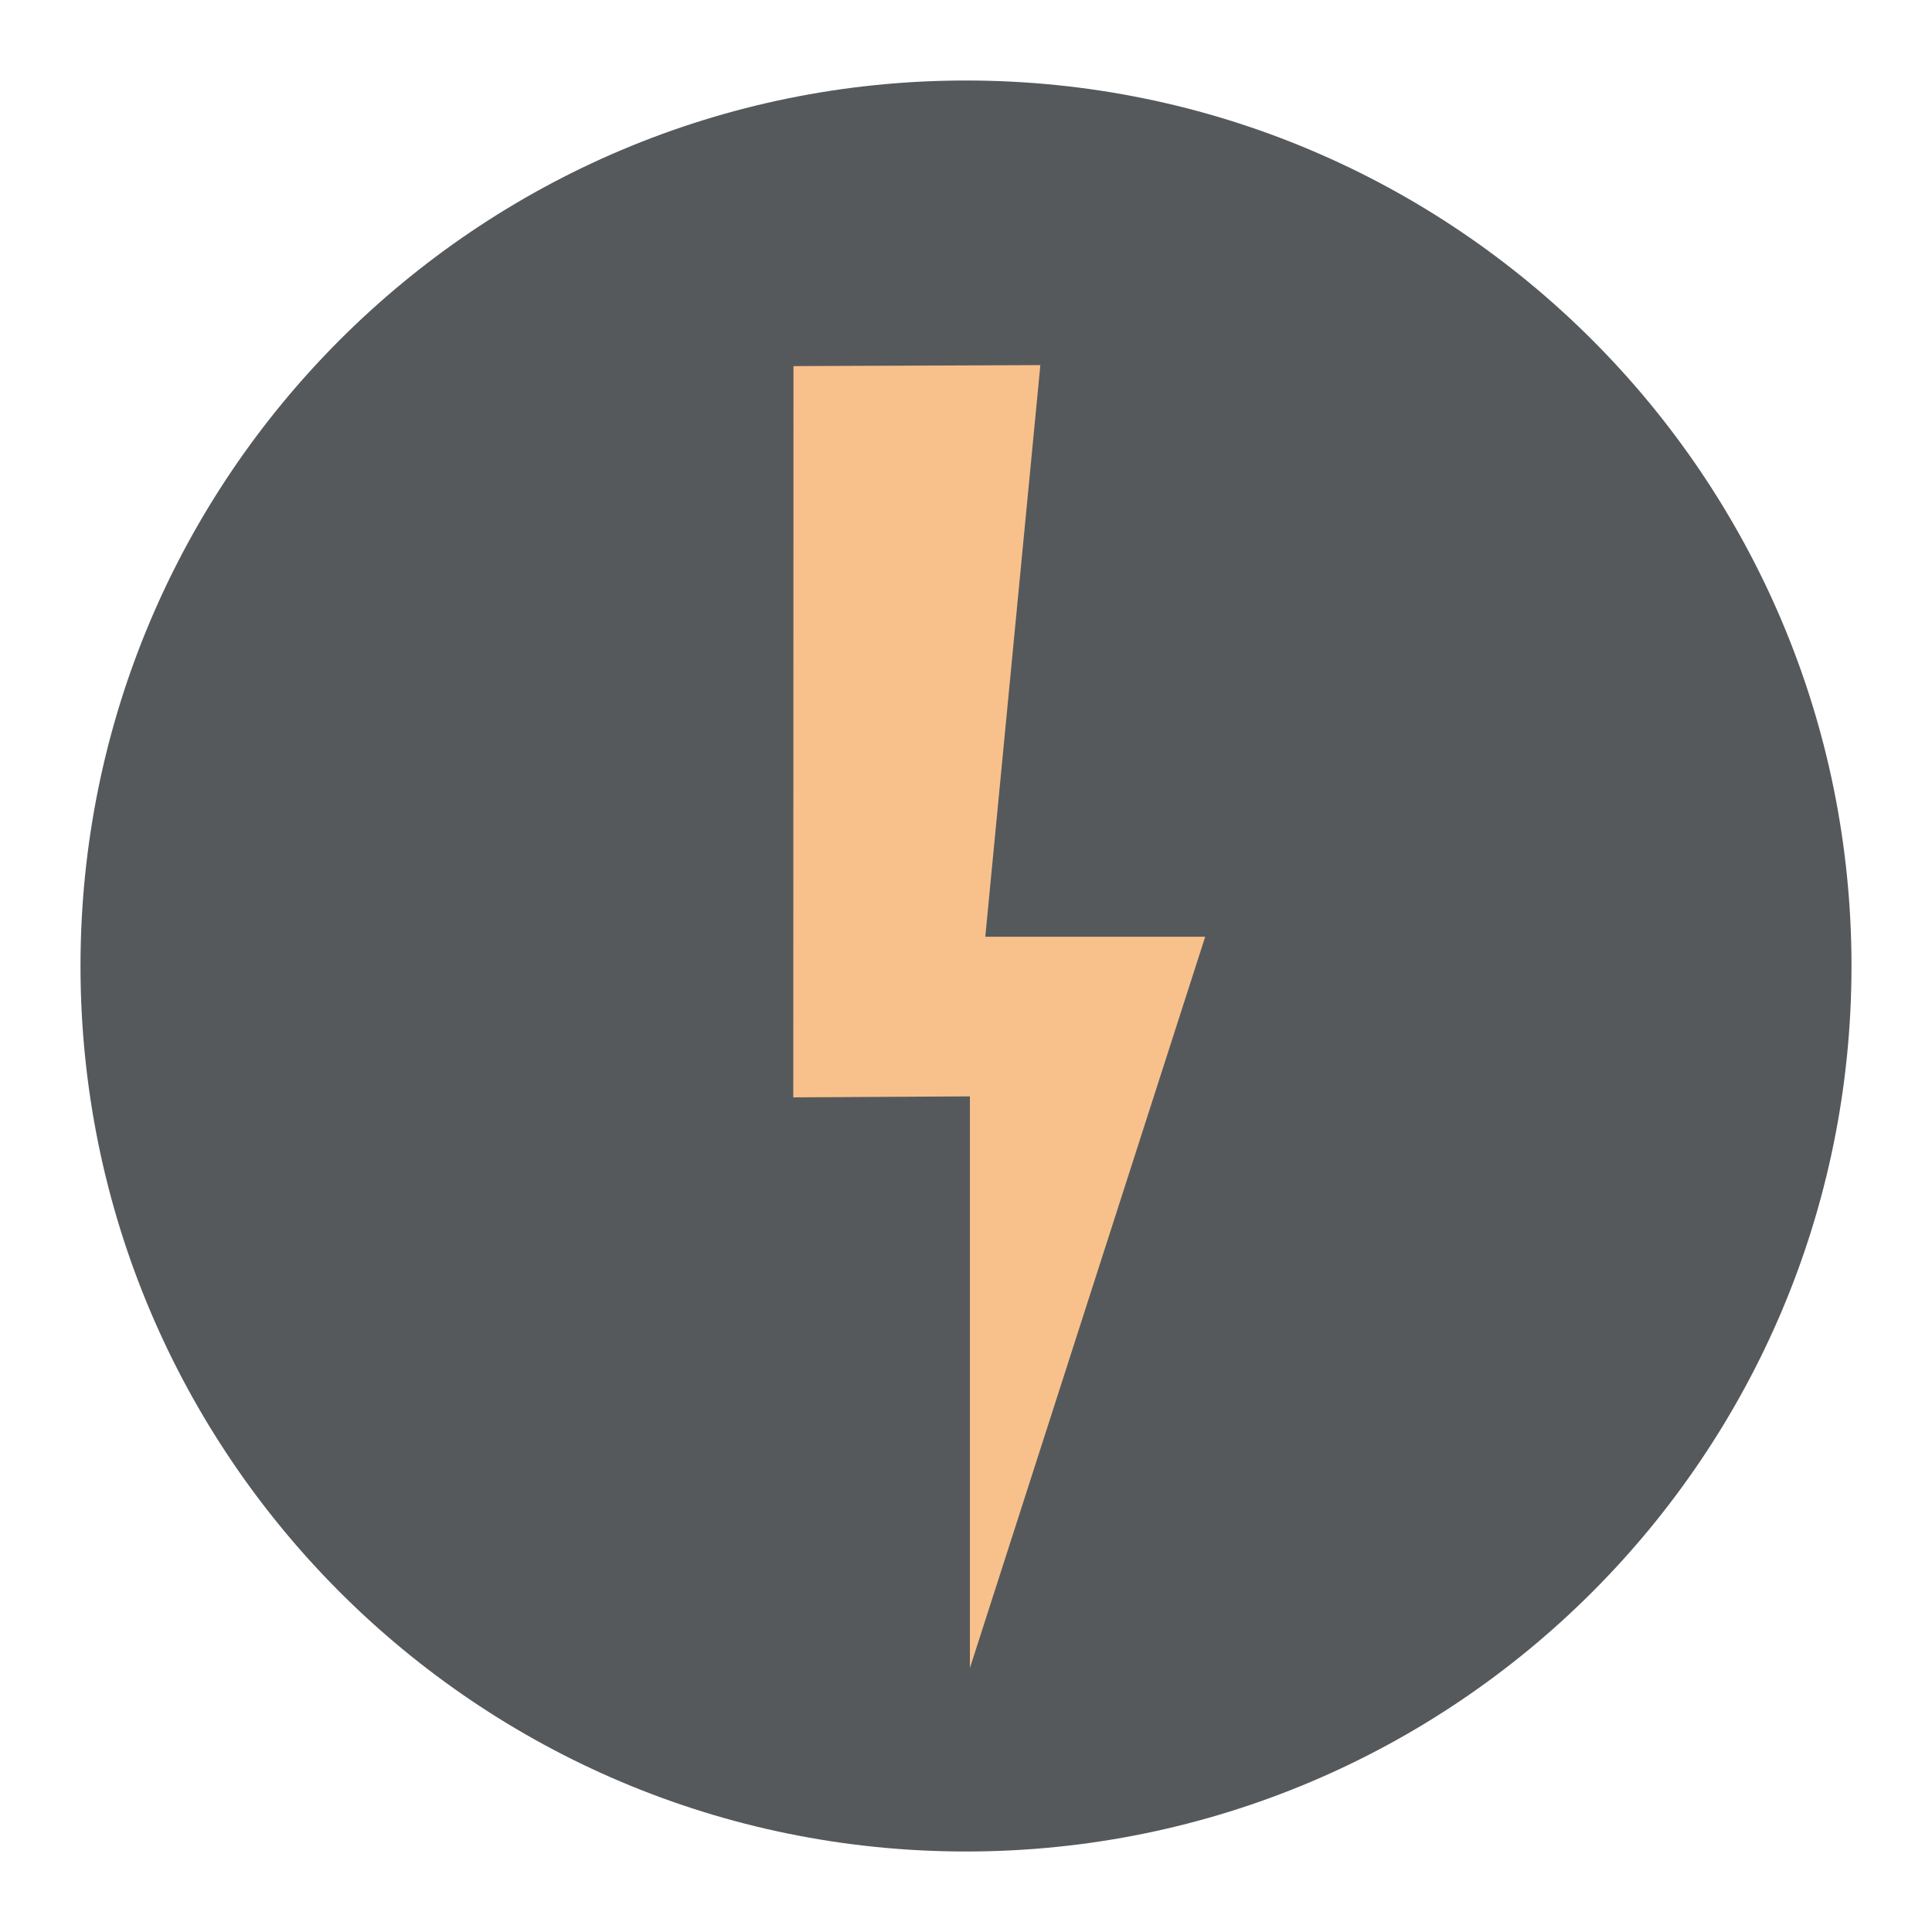 <svg xmlns="http://www.w3.org/2000/svg" width="192" height="192" fill="none"><path fill="#56595B" fill-rule="evenodd" d="M96 184c48.601 0 88-39.399 88-88S144.601 8 96 8 8 47.399 8 96s39.399 88 88 88Z" clip-rule="evenodd"/><path fill="#F8C18C" fill-rule="evenodd" d="M96.389 108.957v56.806l23.382-72.672H97.917l5.472-56.806-24.534.098-.019 72.672 17.553-.098Z" clip-rule="evenodd"/></svg>